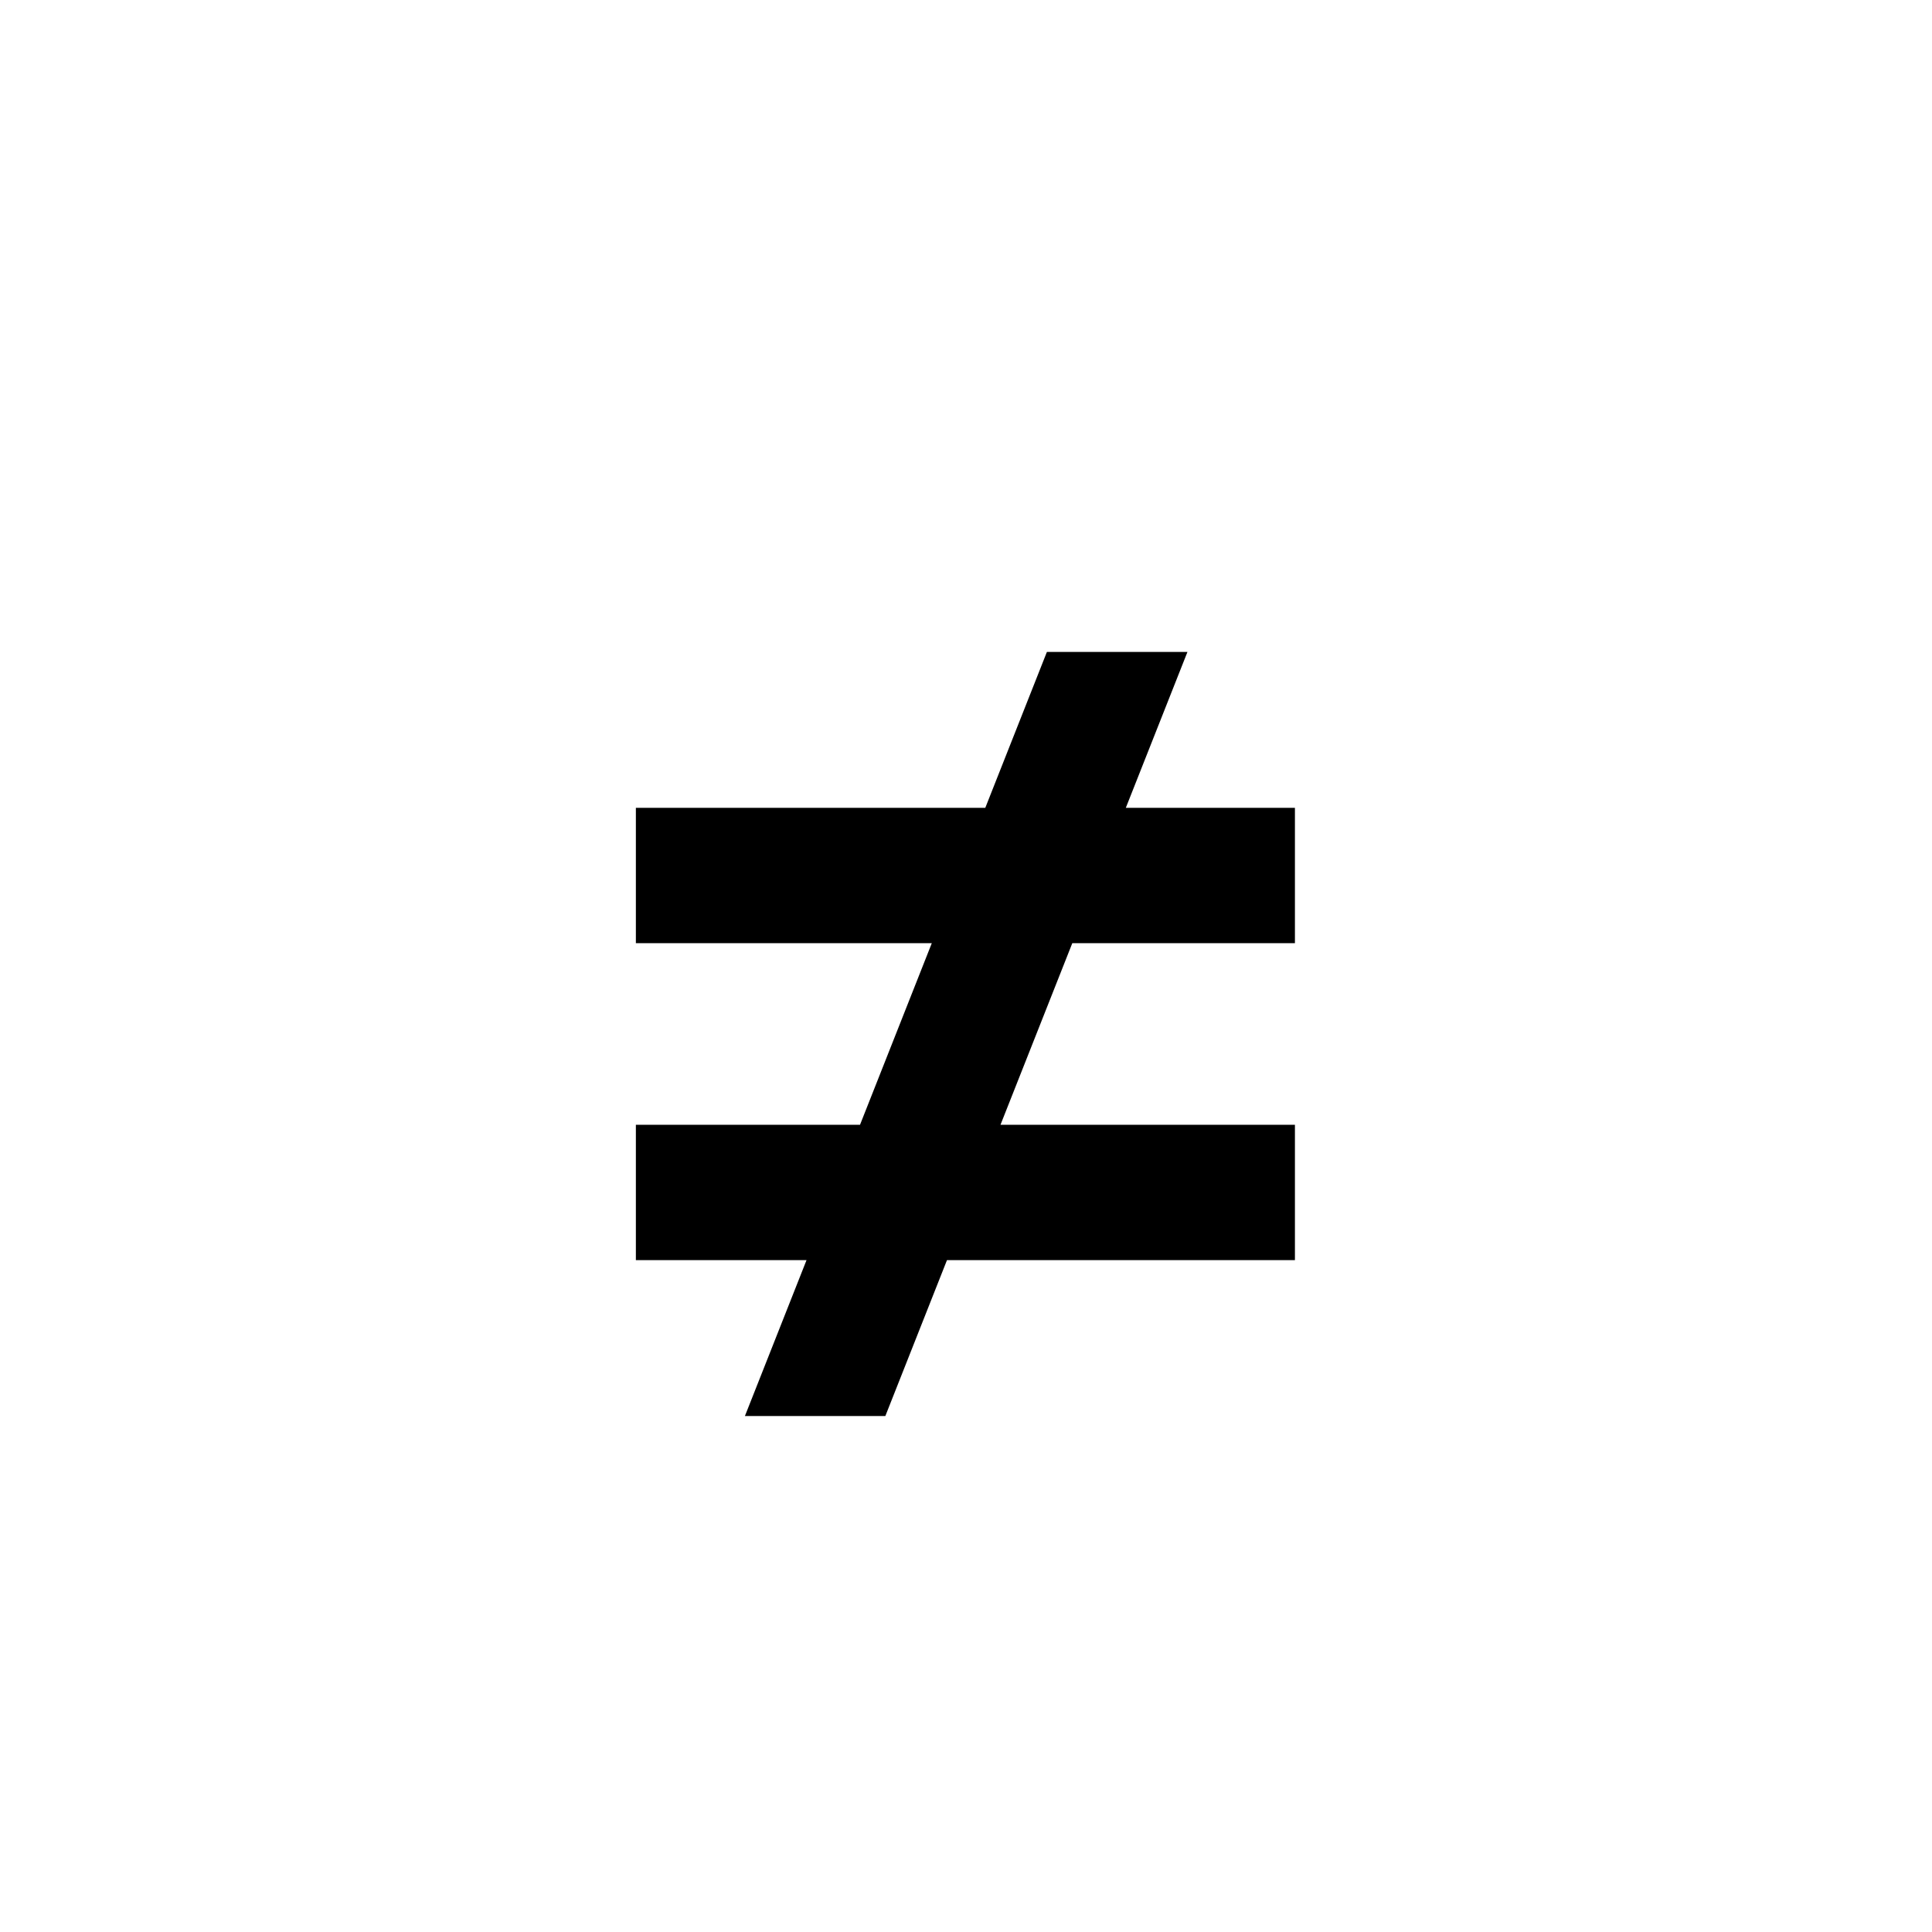 <svg width="16" height="16" viewBox="0 0 16 16" fill="currentColor" xmlns="http://www.w3.org/2000/svg">
<path d="M8.67 5.399H9.834L7.332 11.727H6.169L8.67 5.399ZM5.266 7.811V6.69H10.724V7.811H5.266ZM5.266 10.436V9.315H10.724V10.436H5.266Z" fill="currentColor"/>
</svg>
